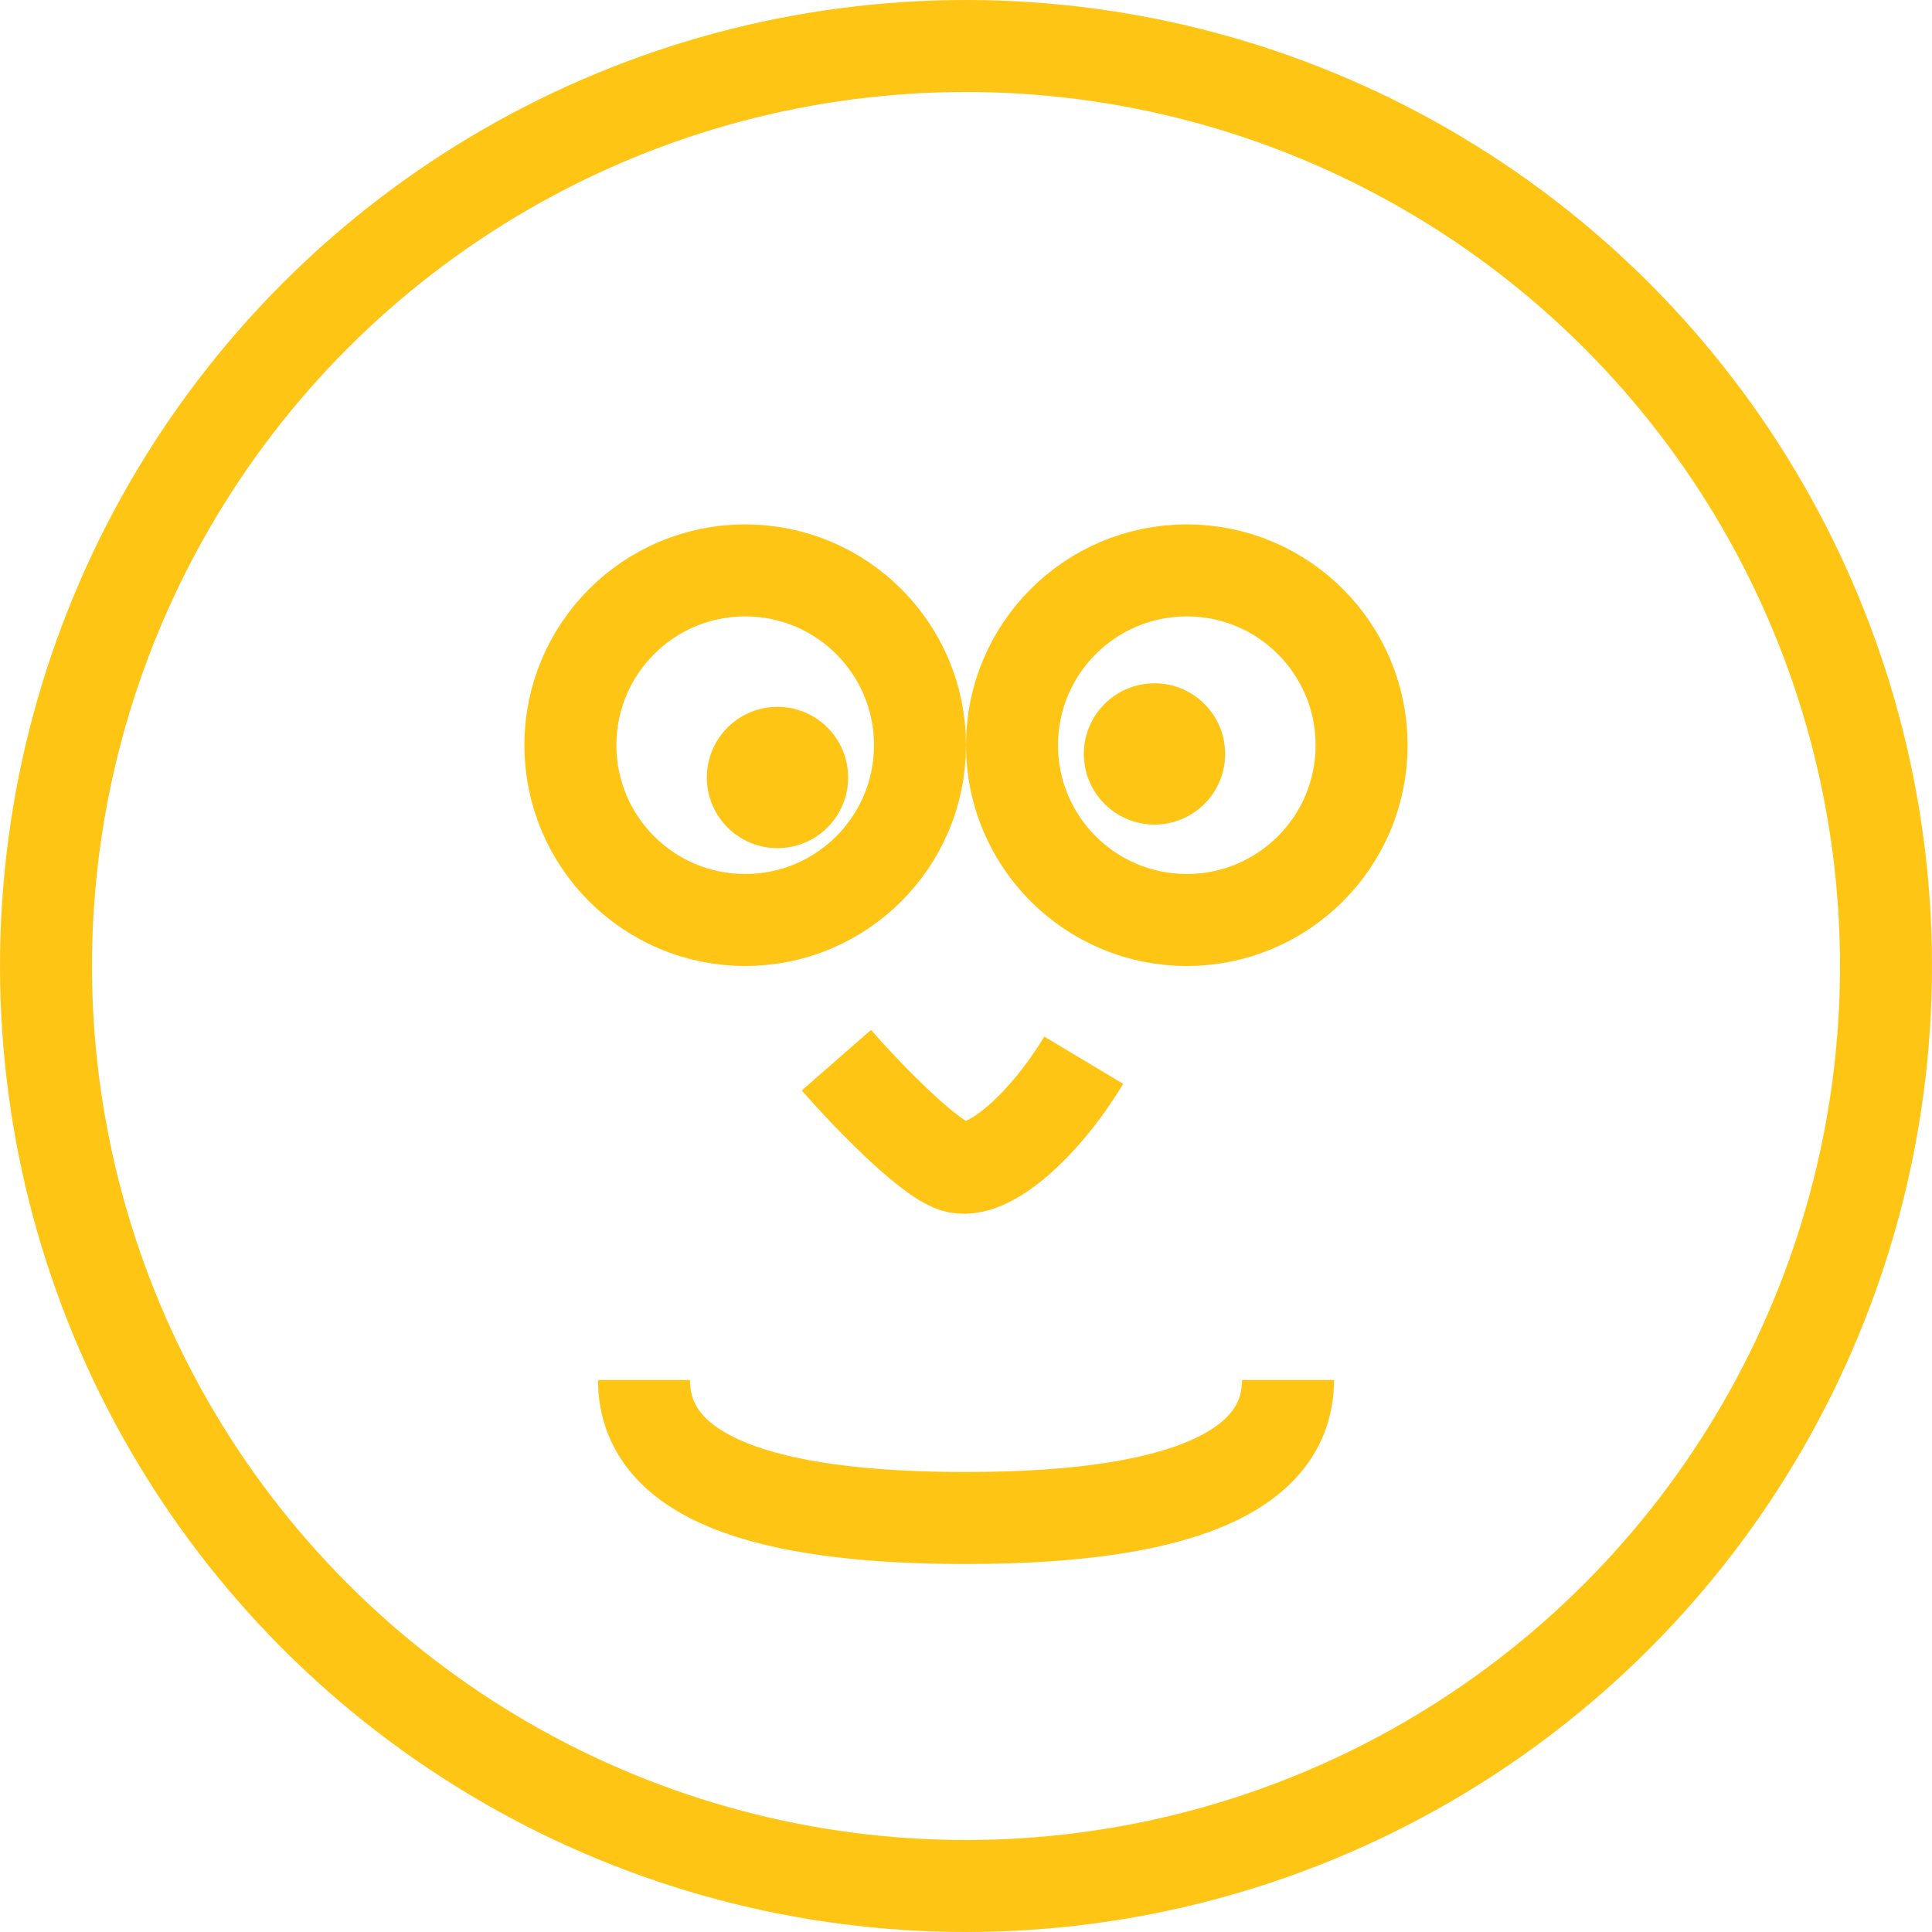 <svg width="21" height="21" viewBox="0 0 21 21" fill="none" xmlns="http://www.w3.org/2000/svg">
    <circle cx="10.5" cy="10.5" r="10" stroke="#FFC515"/>
    <circle cx="8.1" cy="8.1" r="1.9" stroke="#FFC515"/>
    <circle cx="8.451" cy="8.451" r="0.768" fill="#FFC515"/>
    <circle r="1.9" transform="matrix(-1 0 0 1 12.9 8.1)" stroke="#FFC515"/>
    <circle r="0.768" transform="matrix(-1 0 0 1 12.549 8.195)" fill="#FFC515"/>
    <path d="M7 15C7 16.182 8.633 16.5 10.5 16.5C13.013 16.5 14 15.909 14 15" stroke="#FFC515"/>
    <path d="M9.091 11.524C9.39 11.866 10.065 12.574 10.372 12.677C10.756 12.805 11.396 12.165 11.78 11.524" stroke="#FFC515"/>
</svg>
